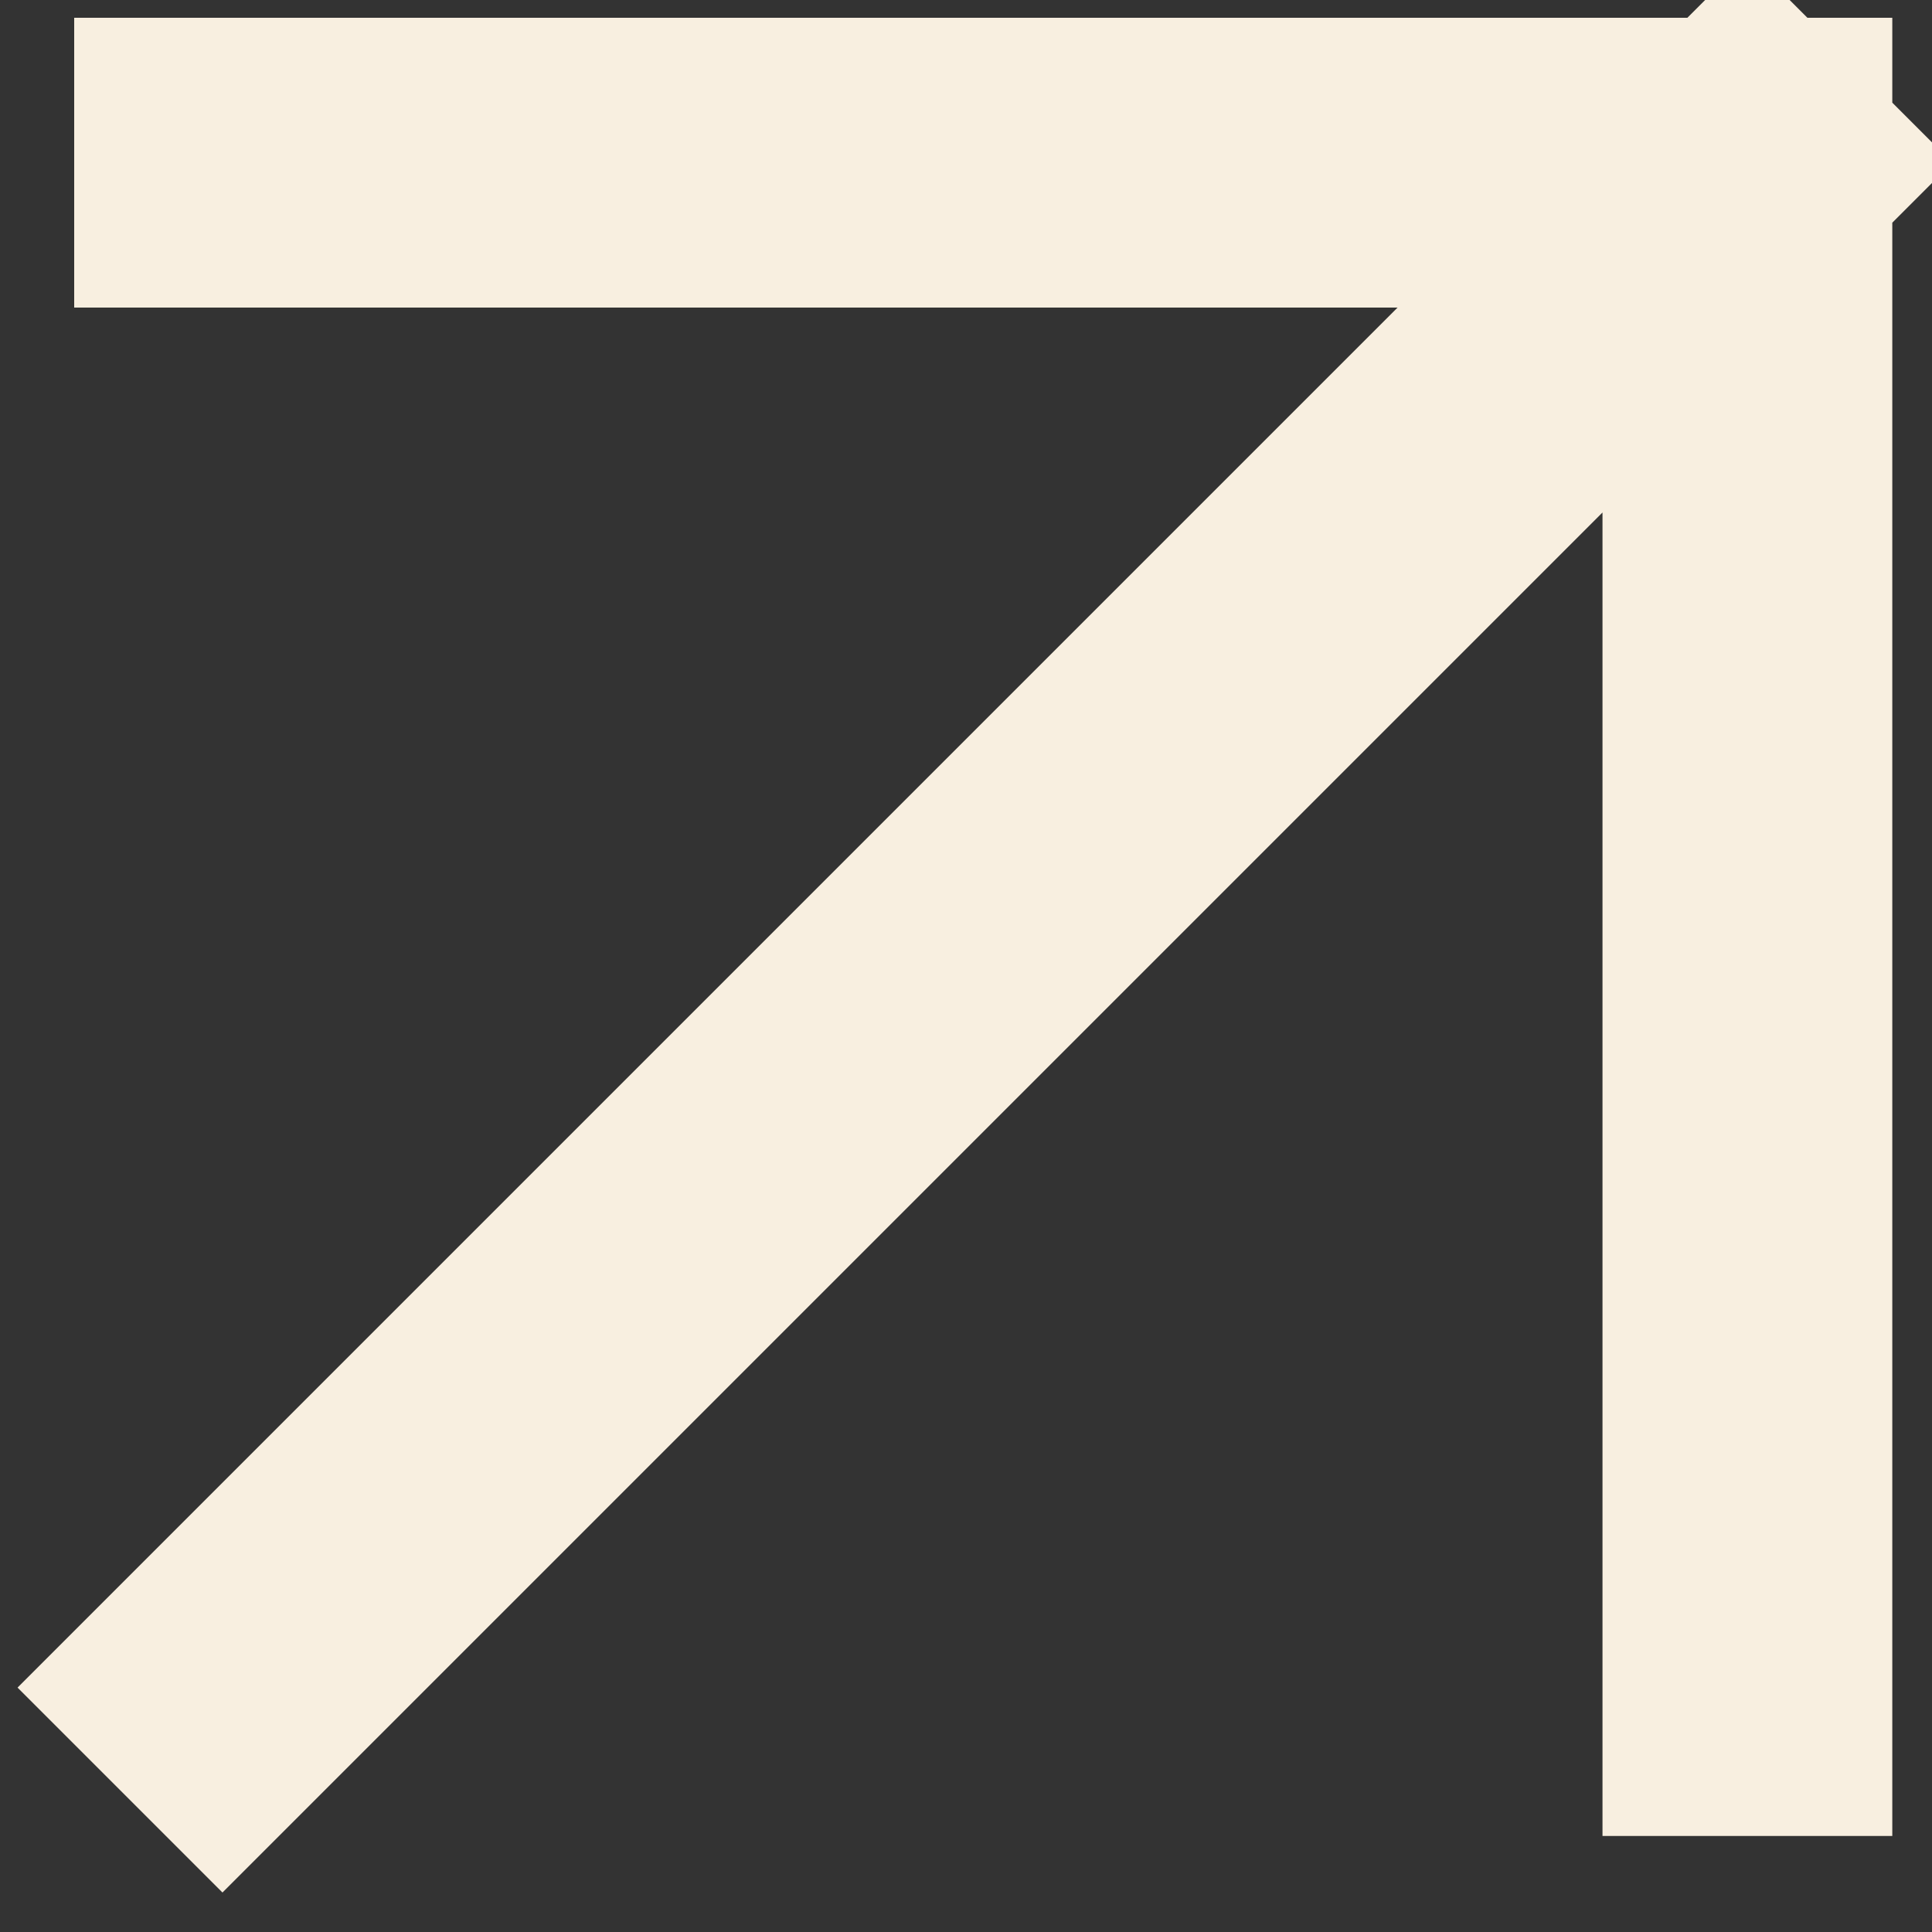 <svg width="20" height="20" viewBox="0 0 20 20" fill="none" xmlns="http://www.w3.org/2000/svg">
<rect x="0" y="0" width="20" height="20" fill="#333333" stroke="none"/>
<path d="M2.268 1.684L18.089 1.684M18.089 1.684L18.089 17.506M18.089 1.684L2.303 17.47" stroke="#F8EFE0" stroke-width="3" stroke-linecap="square" stroke-linejoin="round"/>
</svg>
